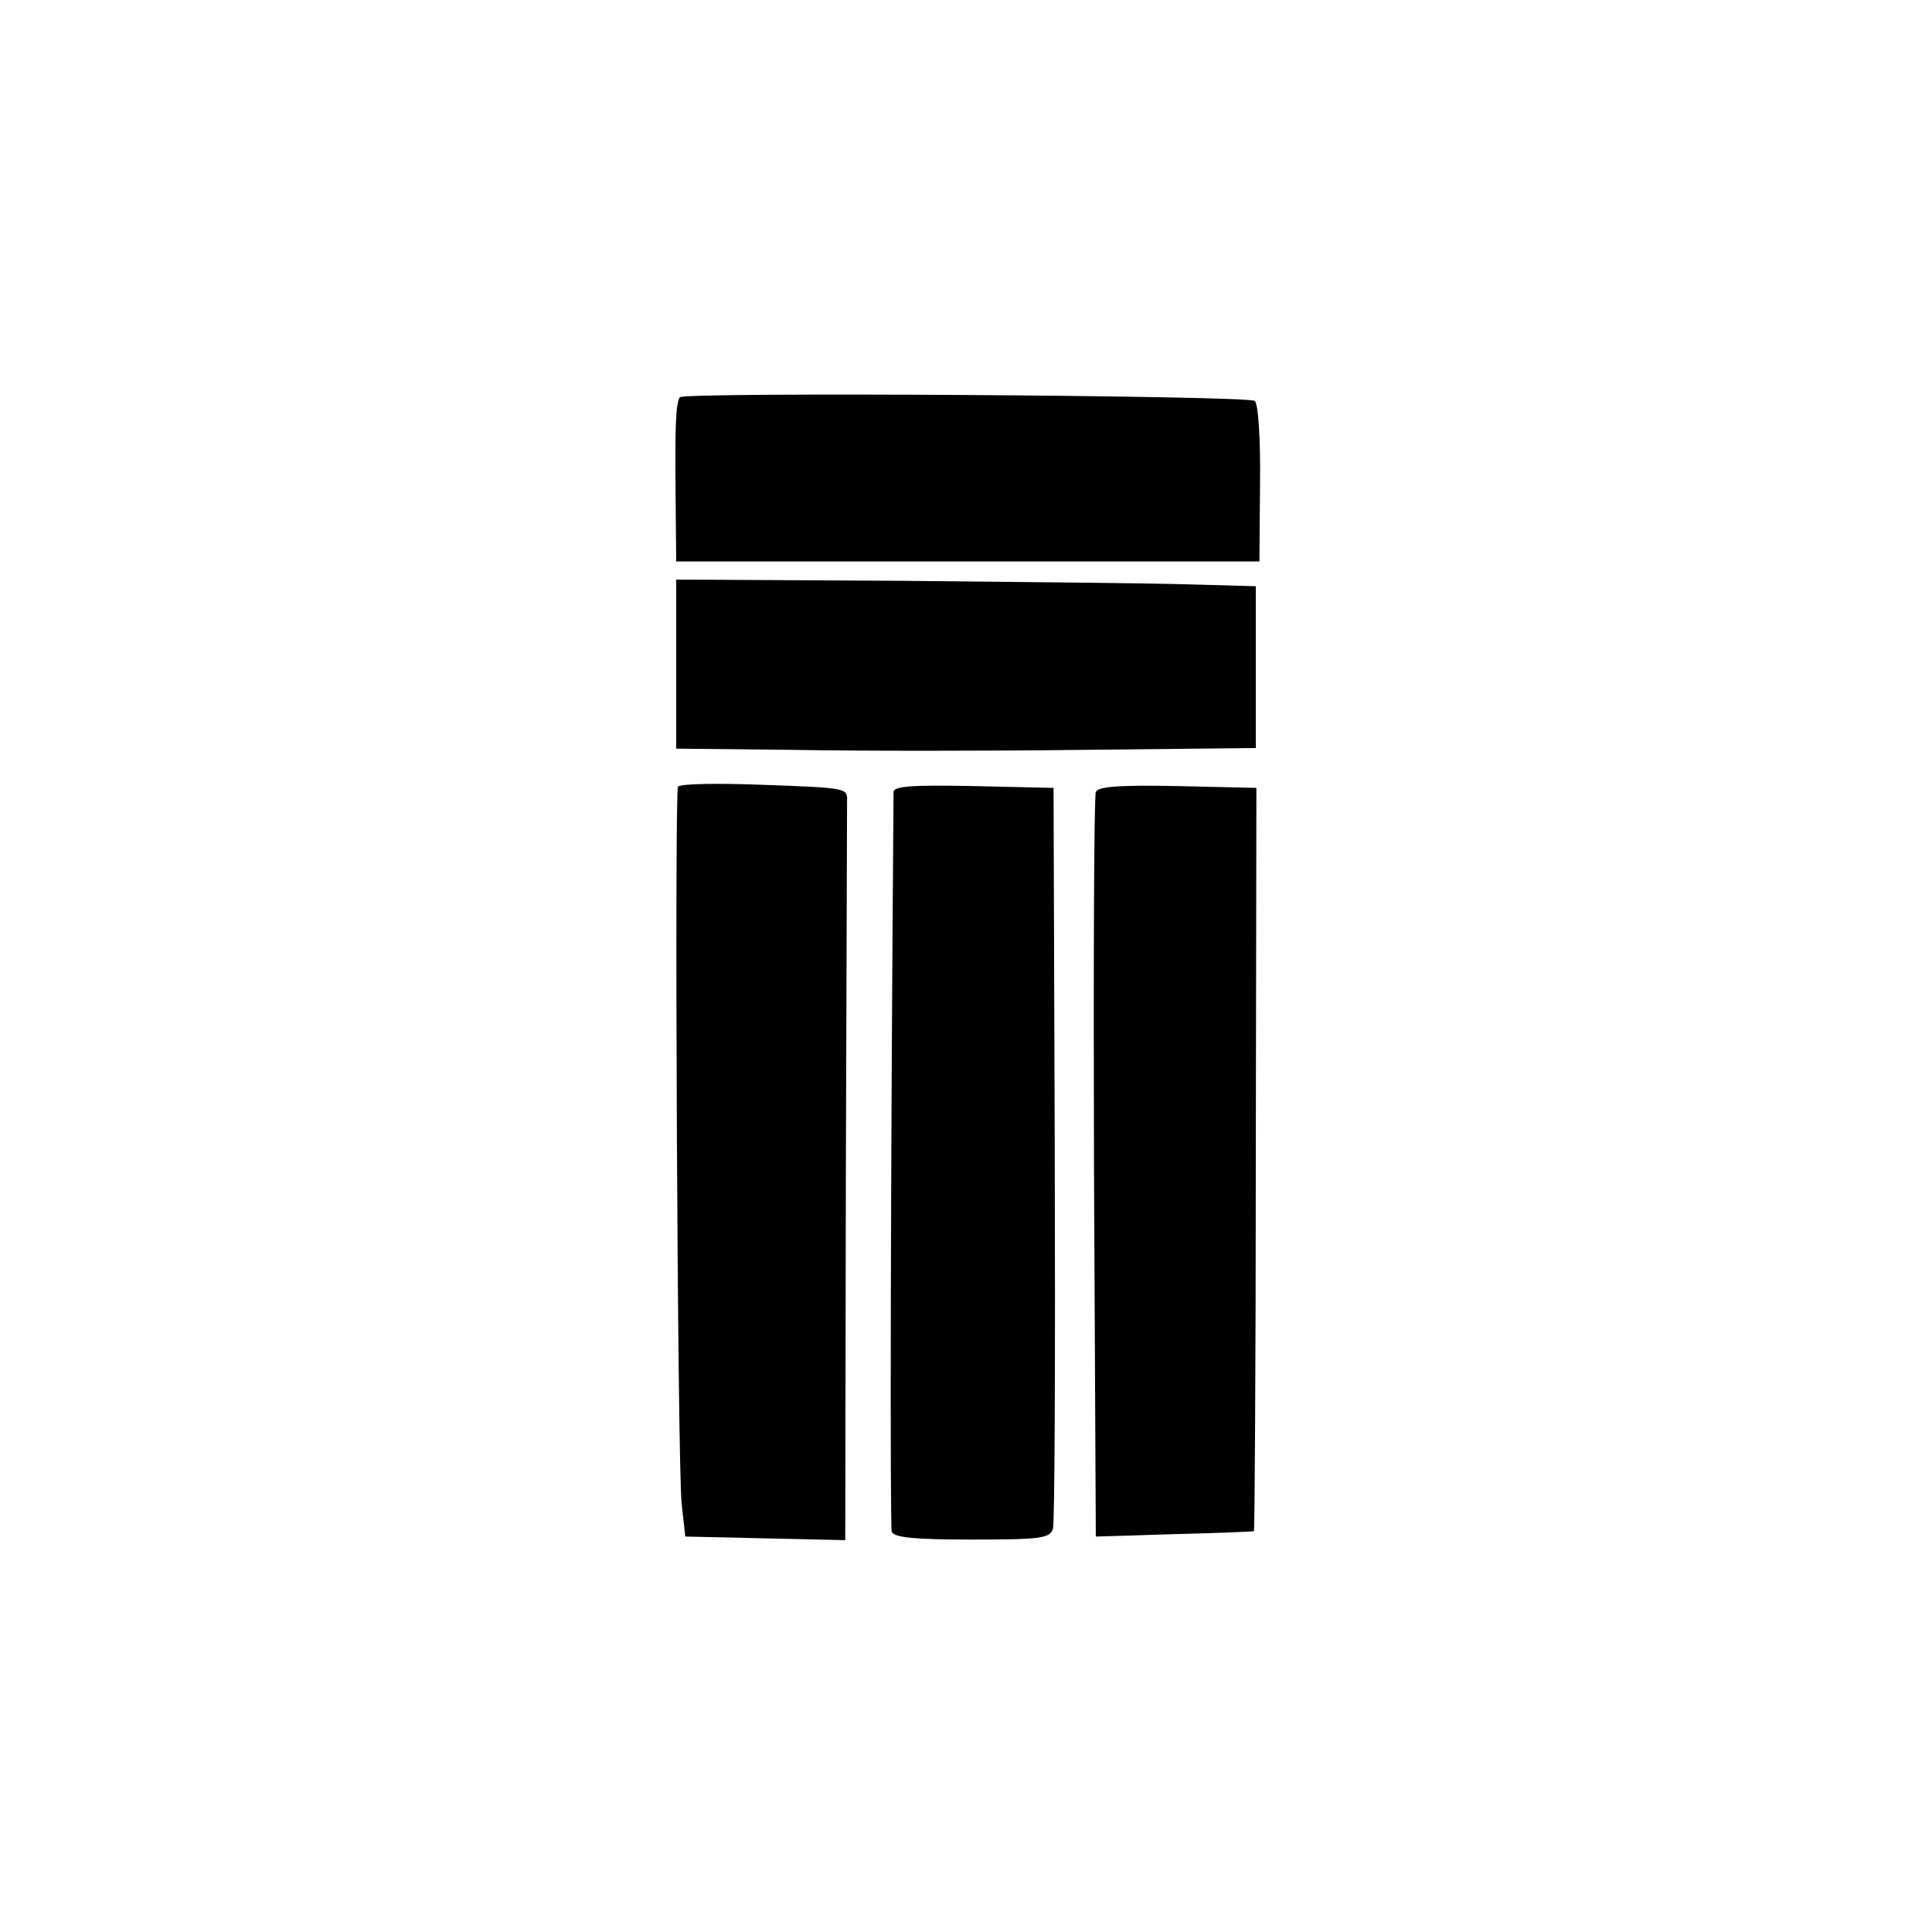 <?xml version="1.0" standalone="no"?>
<!DOCTYPE svg PUBLIC "-//W3C//DTD SVG 20010904//EN"
 "http://www.w3.org/TR/2001/REC-SVG-20010904/DTD/svg10.dtd">
<svg version="1.0" xmlns="http://www.w3.org/2000/svg"
 width="320pt" height="320pt" viewBox="0 0 320 320"
 preserveAspectRatio="xMidYMid meet">
<g transform="translate(0,320) scale(0.1,-0.1)"
fill="#000000" stroke="none">
<path d="M1126 2542 c-7 -11 -8 -49 -7 -164 l1 -108 483 0 483 0 1 130 c1 73
-3 133 -9 136 -13 9 -946 15 -952 6z"/>
<path d="M1120 2100 l0 -140 193 -2 c105 -2 321 -2 480 0 l287 3 0 134 0 134
-107 3 c-60 2 -276 4 -480 6 l-373 2 0 -140z"/>
<path d="M1123 1897 c-6 -10 -1 -1121 6 -1187 l6 -55 133 -3 132 -3 1 601 c1
330 2 610 2 623 1 22 -1 22 -137 27 -76 3 -140 2 -143 -3z"/>
<path d="M1480 1888 c-5 -627 -6 -1216 -3 -1225 4 -10 40 -13 133 -13 114 0
129 2 134 18 3 9 4 289 3 622 l-2 605 -132 3 c-103 2 -133 0 -133 -10z"/>
<path d="M1815 1888 c-3 -7 -4 -287 -3 -623 l3 -610 130 4 c72 2 131 4 132 5
1 1 3 279 3 616 l1 615 -130 3 c-100 2 -133 -1 -136 -10z"/>
</g>
</svg>

